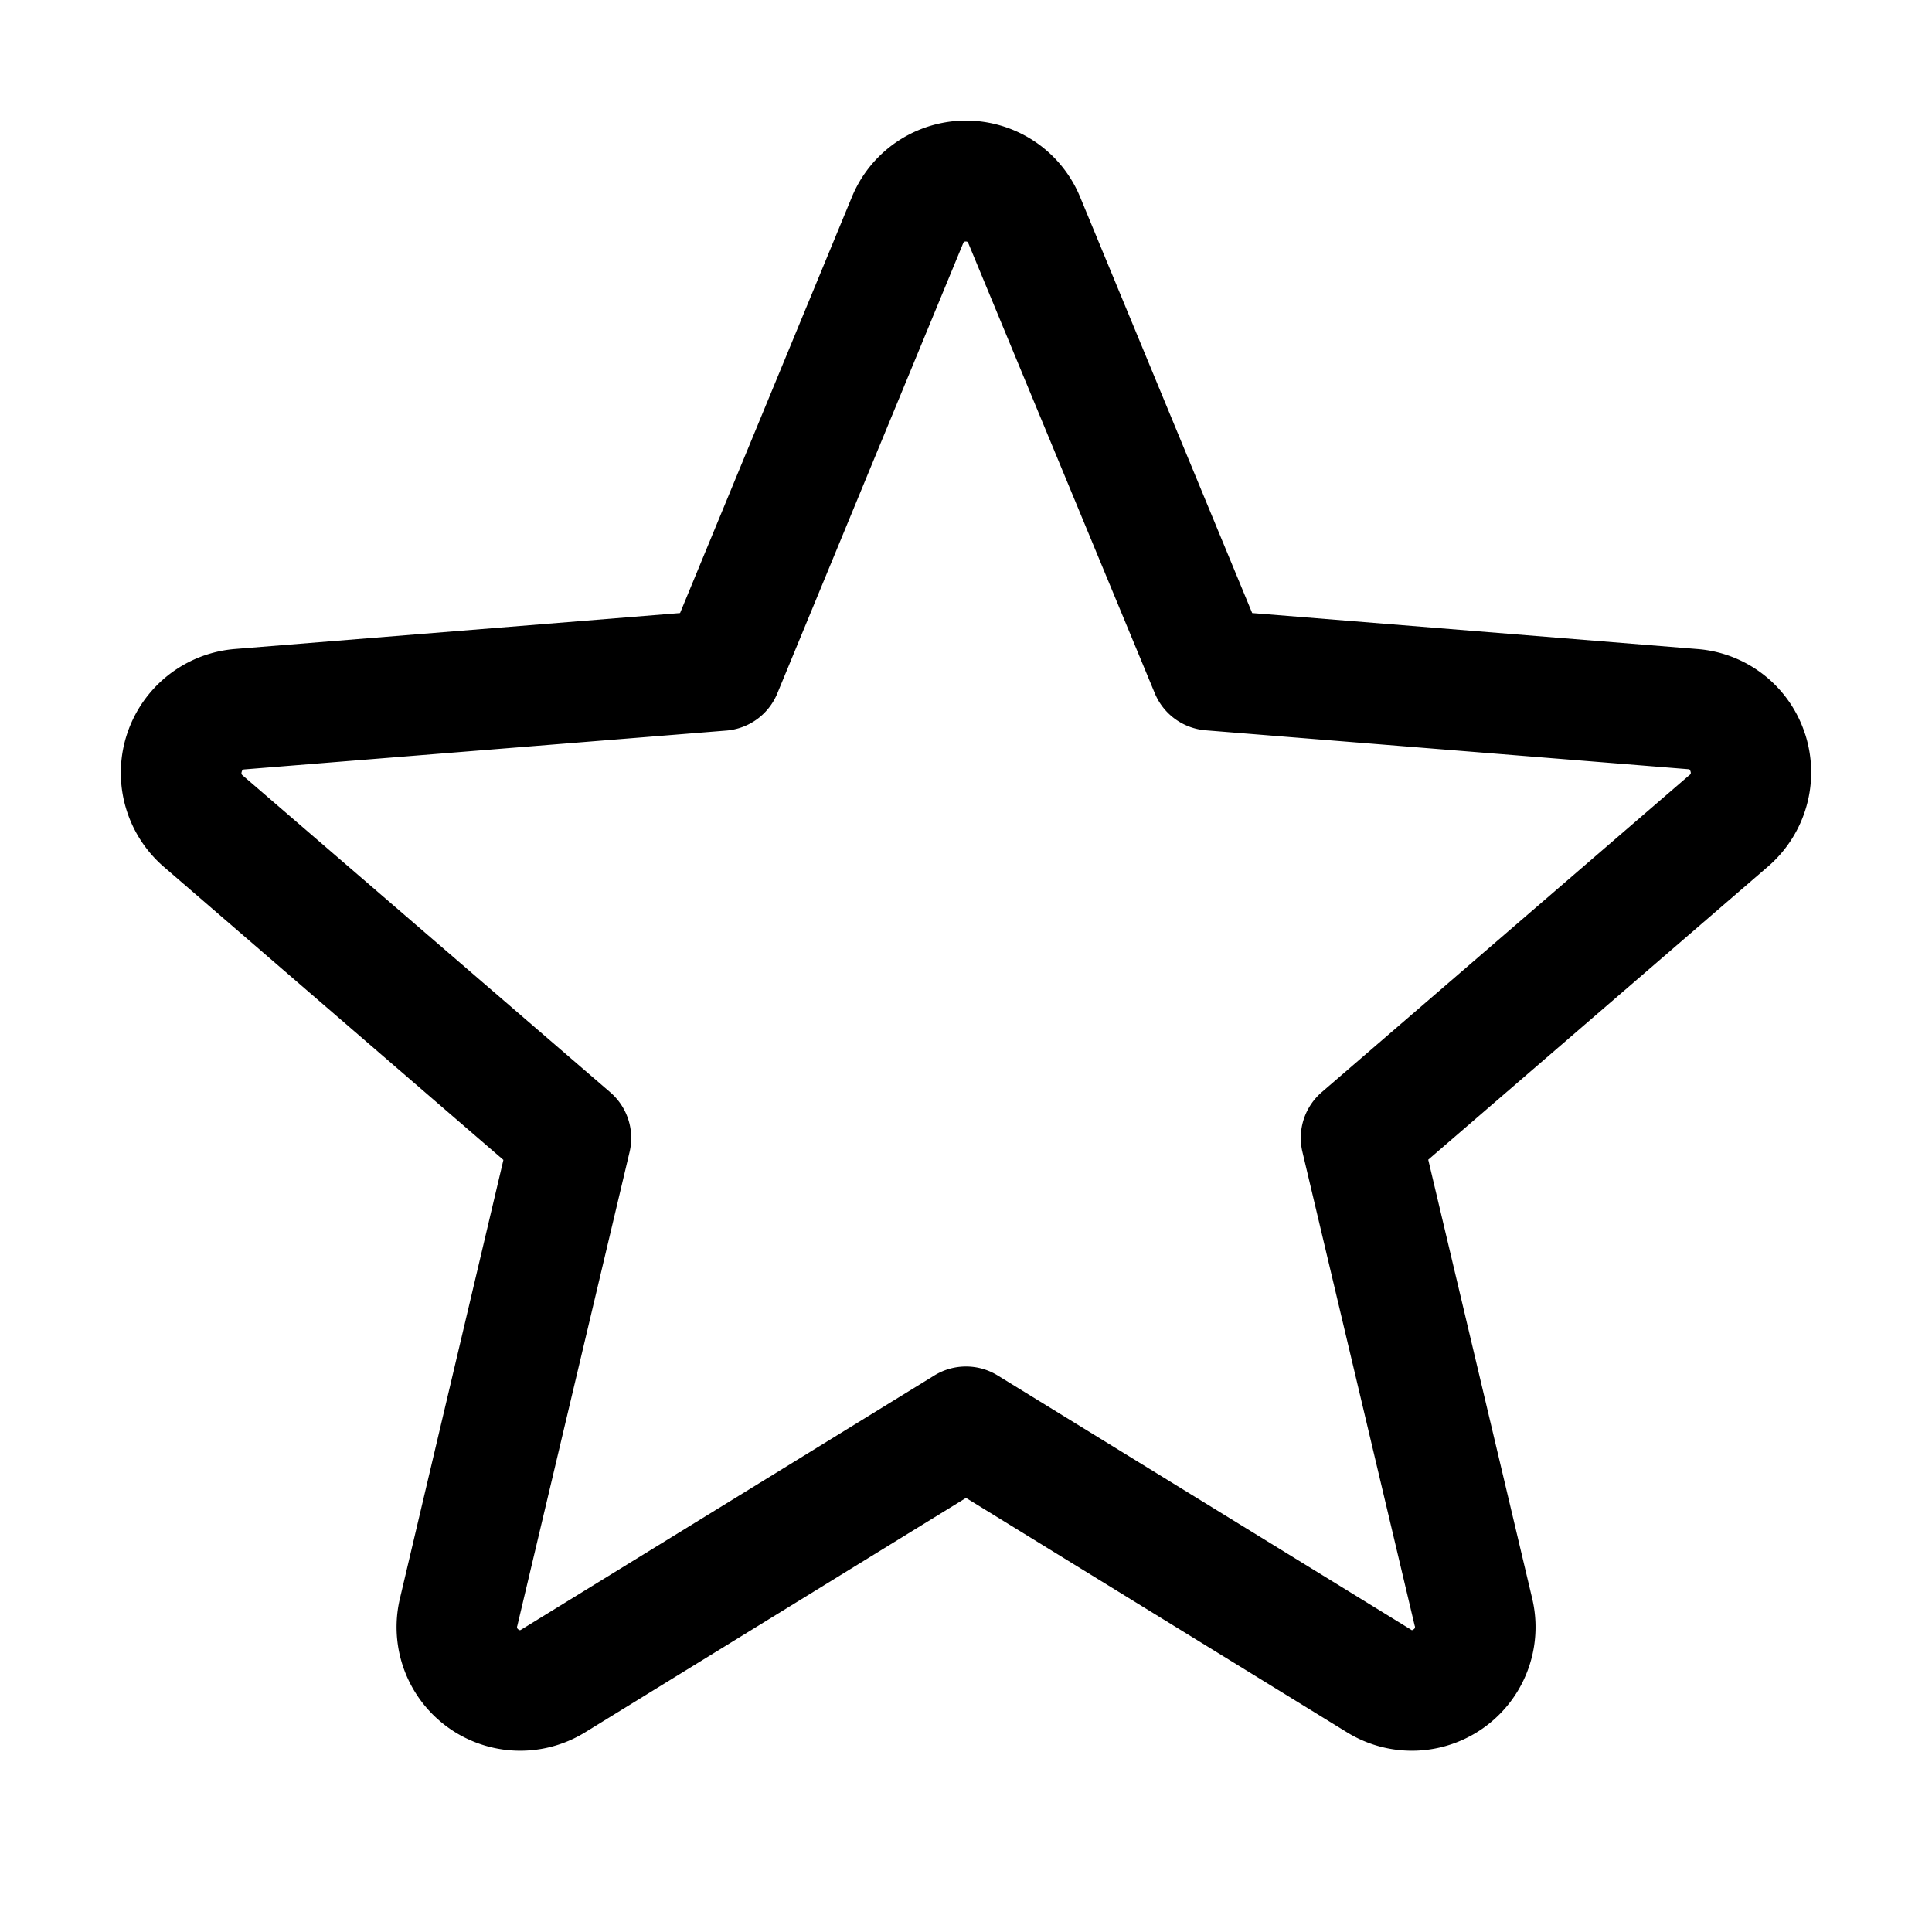 <svg viewBox="0 0 16 16" xmlns="http://www.w3.org/2000/svg" fill="black"><path d="M14.949 6.079a1.02 1.02 0 0 0-.892-.704l-3.687-.298-1.424-3.443a1.022 1.022 0 0 0-1.892 0L5.632 5.077l-3.69.298a1.029 1.029 0 0 0-.585 1.804l2.812 2.427-.856 3.628a1.024 1.024 0 0 0 1.53 1.114L8 12.405l3.158 1.943a1.024 1.024 0 0 0 1.53-1.114l-.86-3.63 2.812-2.426a1.03 1.03 0 0 0 .309-1.1m-.959.342-3.044 2.625a.5.5 0 0 0-.16.494l.93 3.925a.02.02 0 0 1 .001.017.02.02 0 0 1-.011.013c-.012.009-.015.007-.024 0l-3.42-2.103a.5.5 0 0 0-.524 0l-3.42 2.104c-.01.006-.012.008-.024 0a.023.023 0 0 1-.01-.03l.93-3.925a.5.5 0 0 0-.16-.494L2.01 6.422c-.007-.006-.014-.012-.008-.031.006-.02.011-.017.02-.019l3.996-.322a.5.5 0 0 0 .42-.309l1.538-3.725c.005-.011.007-.016.022-.016s.017.005.022.016L9.563 5.74a.5.5 0 0 0 .421.308l3.995.322c.01 0 .015 0 .021.018s0 .025-.01.032"/></svg>